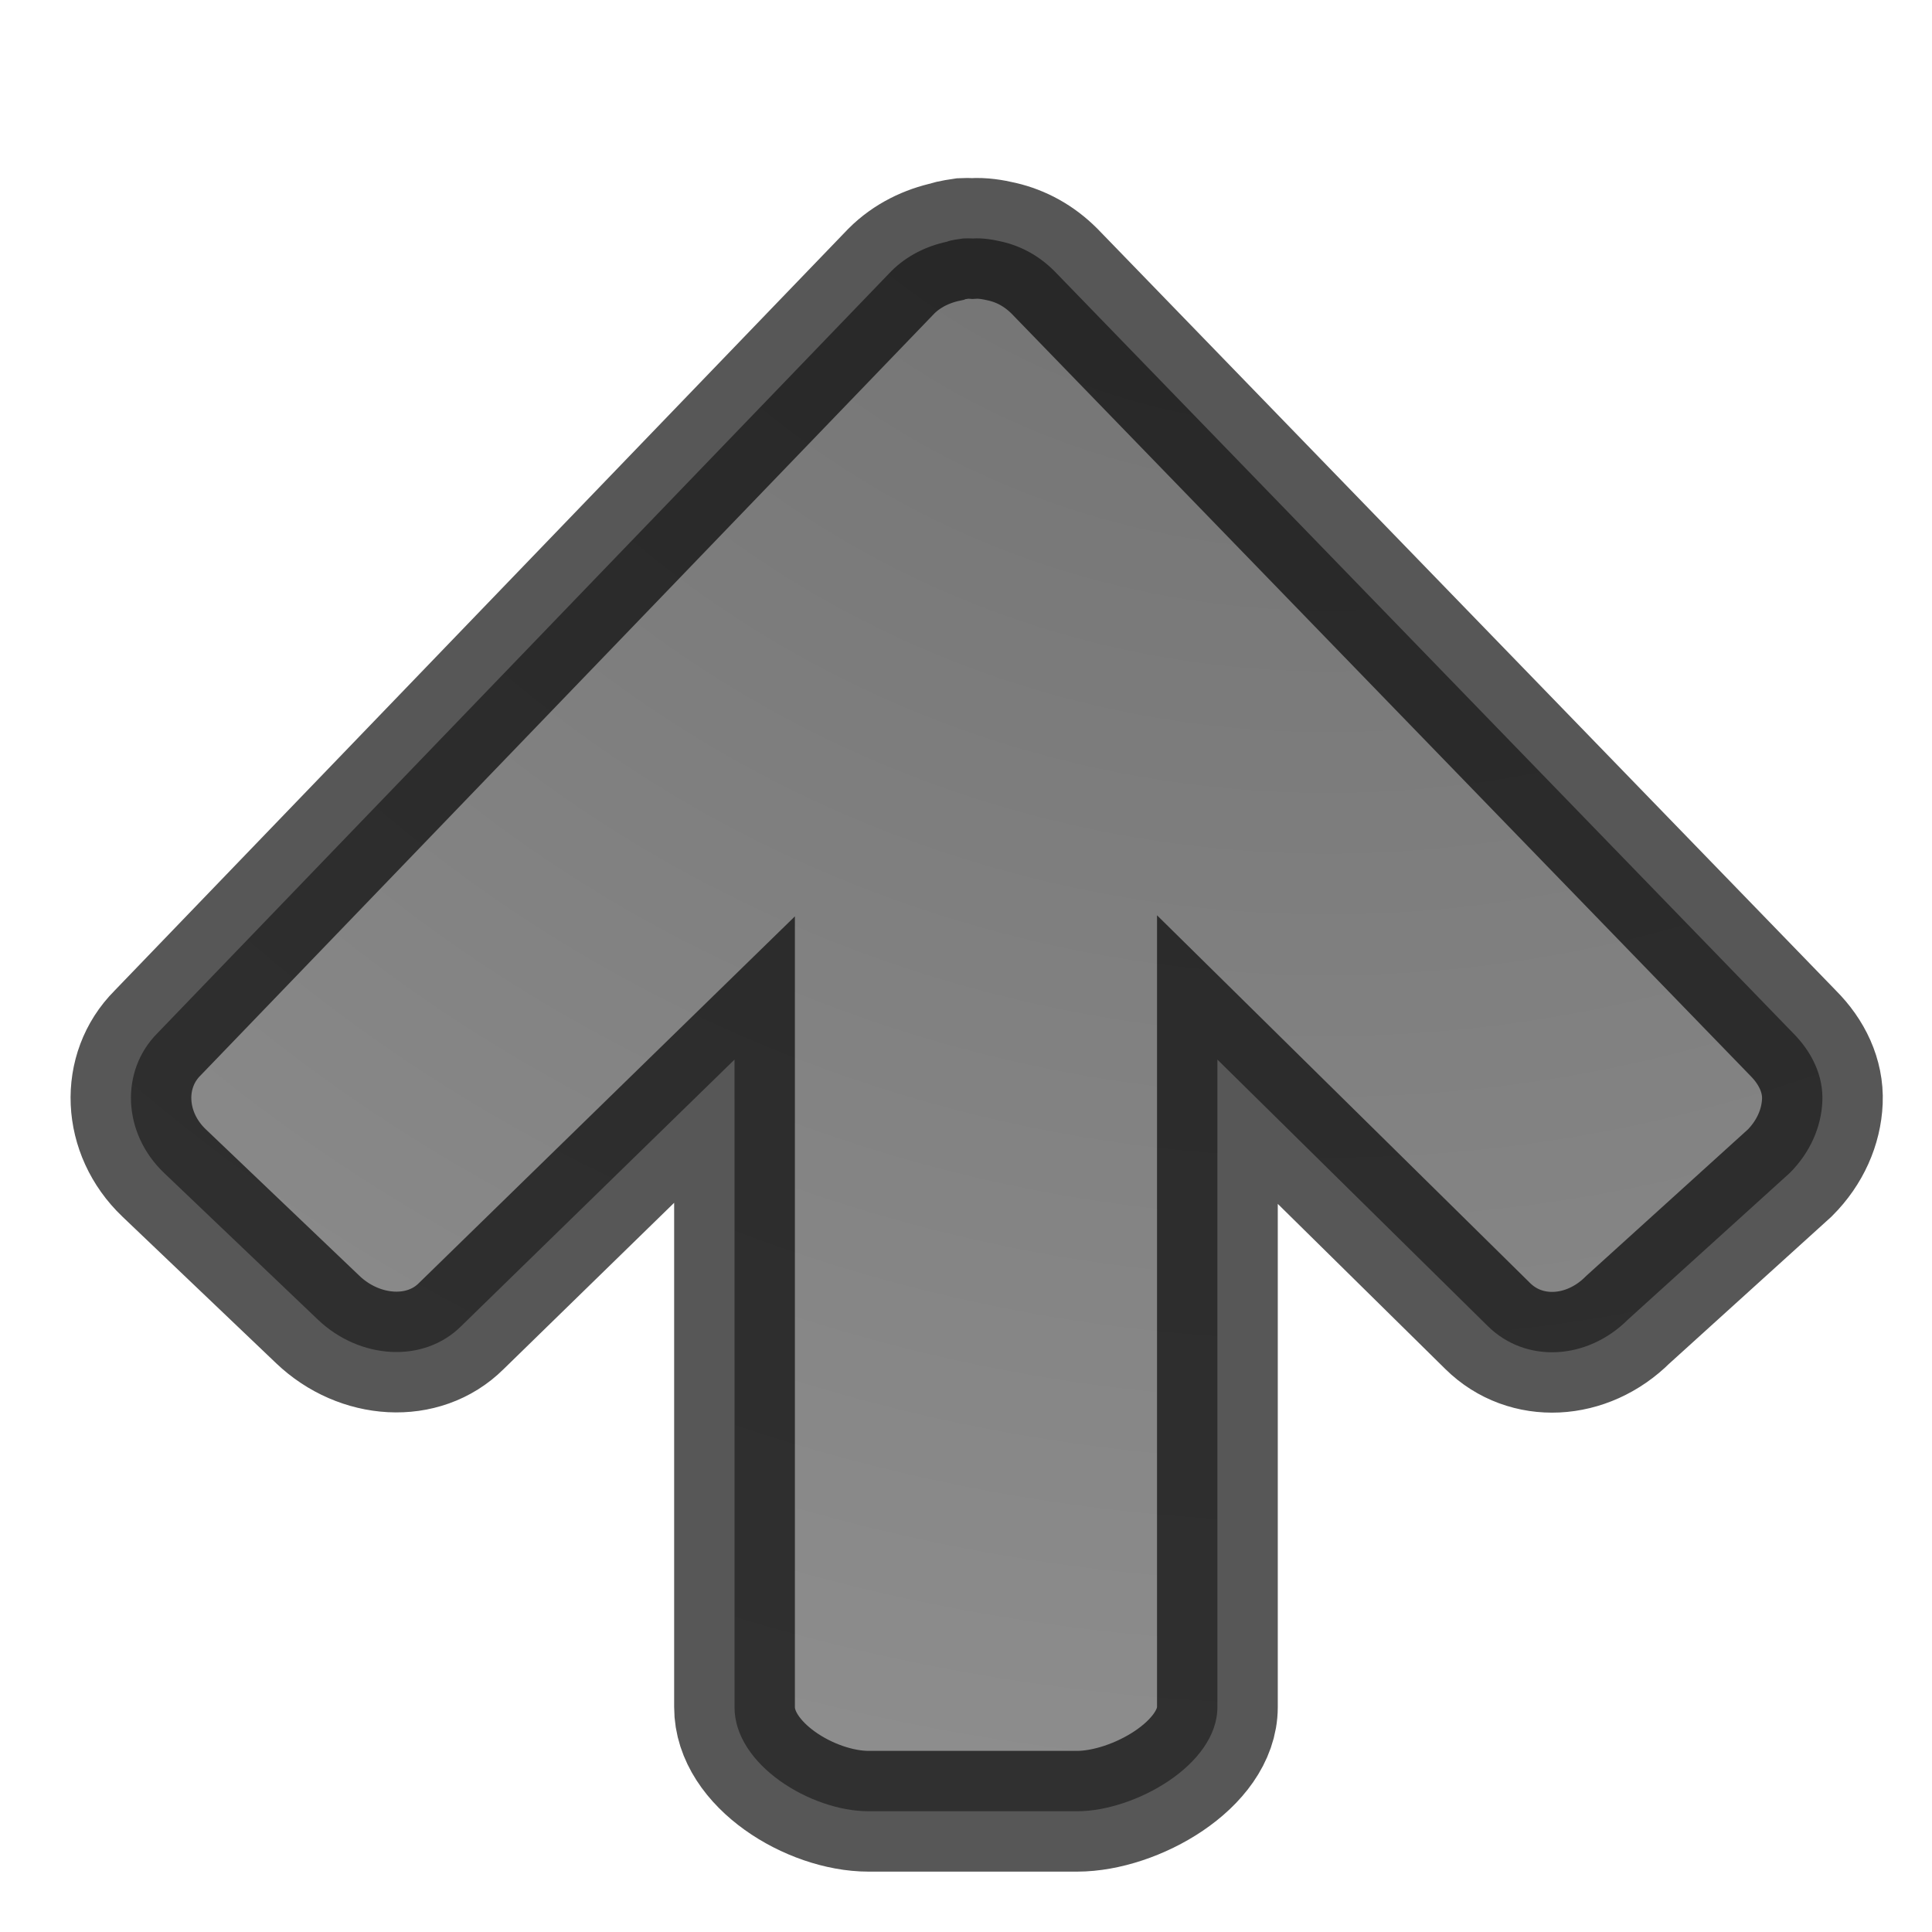 <?xml version="1.0" encoding="UTF-8" standalone="no"?>
<svg
   xmlns:dc="http://purl.org/dc/elements/1.1/"
   xmlns:cc="http://creativecommons.org/ns#"
   xmlns:rdf="http://www.w3.org/1999/02/22-rdf-syntax-ns#"
   xmlns:svg="http://www.w3.org/2000/svg"
   xmlns="http://www.w3.org/2000/svg"
   xmlns:xlink="http://www.w3.org/1999/xlink"
   xmlns:sodipodi="http://sodipodi.sourceforge.net/DTD/sodipodi-0.dtd"
   xmlns:inkscape="http://www.inkscape.org/namespaces/inkscape"
   version="1.1"
   width="16"
   height="16"
   id="svg4524"
   inkscape:version="0.91 r13725"
   sodipodi:docname="sc_upsearch.svg">
  <sodipodi:namedview
     pagecolor="#ffffff"
     bordercolor="#666666"
     borderopacity="1"
     objecttolerance="10"
     gridtolerance="10"
     guidetolerance="10"
     inkscape:pageopacity="0"
     inkscape:pageshadow="2"
     inkscape:window-width="2560"
     inkscape:window-height="1377"
     id="namedview25"
     showgrid="false"
     inkscape:zoom="14.75"
     inkscape:cx="-1.8983051"
     inkscape:cy="8"
     inkscape:window-x="0"
     inkscape:window-y="34"
     inkscape:window-maximized="1"
     inkscape:current-layer="svg4524" />
  <defs
     id="defs4526">
    <radialGradient
       cx="6.988"
       cy="-4.804"
       r="20"
       fx="6.988"
       fy="-4.804"
       id="radialGradient3896-0"
       xlink:href="#linearGradient3682"
       gradientUnits="userSpaceOnUse"
       gradientTransform="matrix(-1.042,0,0,-1.012,18.284,-6.86)" />
    <linearGradient
       id="linearGradient3682">
      <stop
         style="stop-color:#1f1f1f;stop-opacity:1;"
         offset="0"
         id="stop3684" />
      <stop
         style="stop-color:#5c5c5c;stop-opacity:1;"
         offset="1"
         id="stop3686" />
    </linearGradient>
  </defs>
  <path
     d="m 15.092,9.121 c 0.009,-0.212 -0.087,-0.41 -0.243,-0.566 L 8.732,2.245 C 8.605,2.118 8.458,2.039 8.3,2.002 c -0.081,-0.019 -0.162,-0.032 -0.243,-0.027 -0.026,-0.002 -0.055,-0.001 -0.081,0 -0.047,0.008 -0.09,0.01 -0.135,0.027 -0.163,0.035 -0.328,0.112 -0.459,0.243 L 1.305,8.555 C 0.993,8.867 1.013,9.384 1.359,9.714 l 1.273,1.214 c 0.346,0.33 0.875,0.366 1.188,0.054 l 2.263,-2.207 0,5.362 C 6.082,14.615 6.715,15 7.193,15 l 1.727,0 c 0.478,0 1.162,-0.385 1.162,-0.863 l 0,-5.362 2.239,2.207 c 0.314,0.31 0.822,0.284 1.161,-0.054 l 1.34,-1.214 c 0.169,-0.169 0.261,-0.381 0.27,-0.593 z"
     id="rect3811-1"
     style="color:#000000;fill:url(#radialGradient3896-0);fill-opacity:1;fill-rule:nonzero;stroke:#000000;stroke-width:1;marker:none;visibility:visible;display:inline;overflow:visible;enable-background:accumulate;opacity:0.66;stroke-opacity:1" />
</svg>
